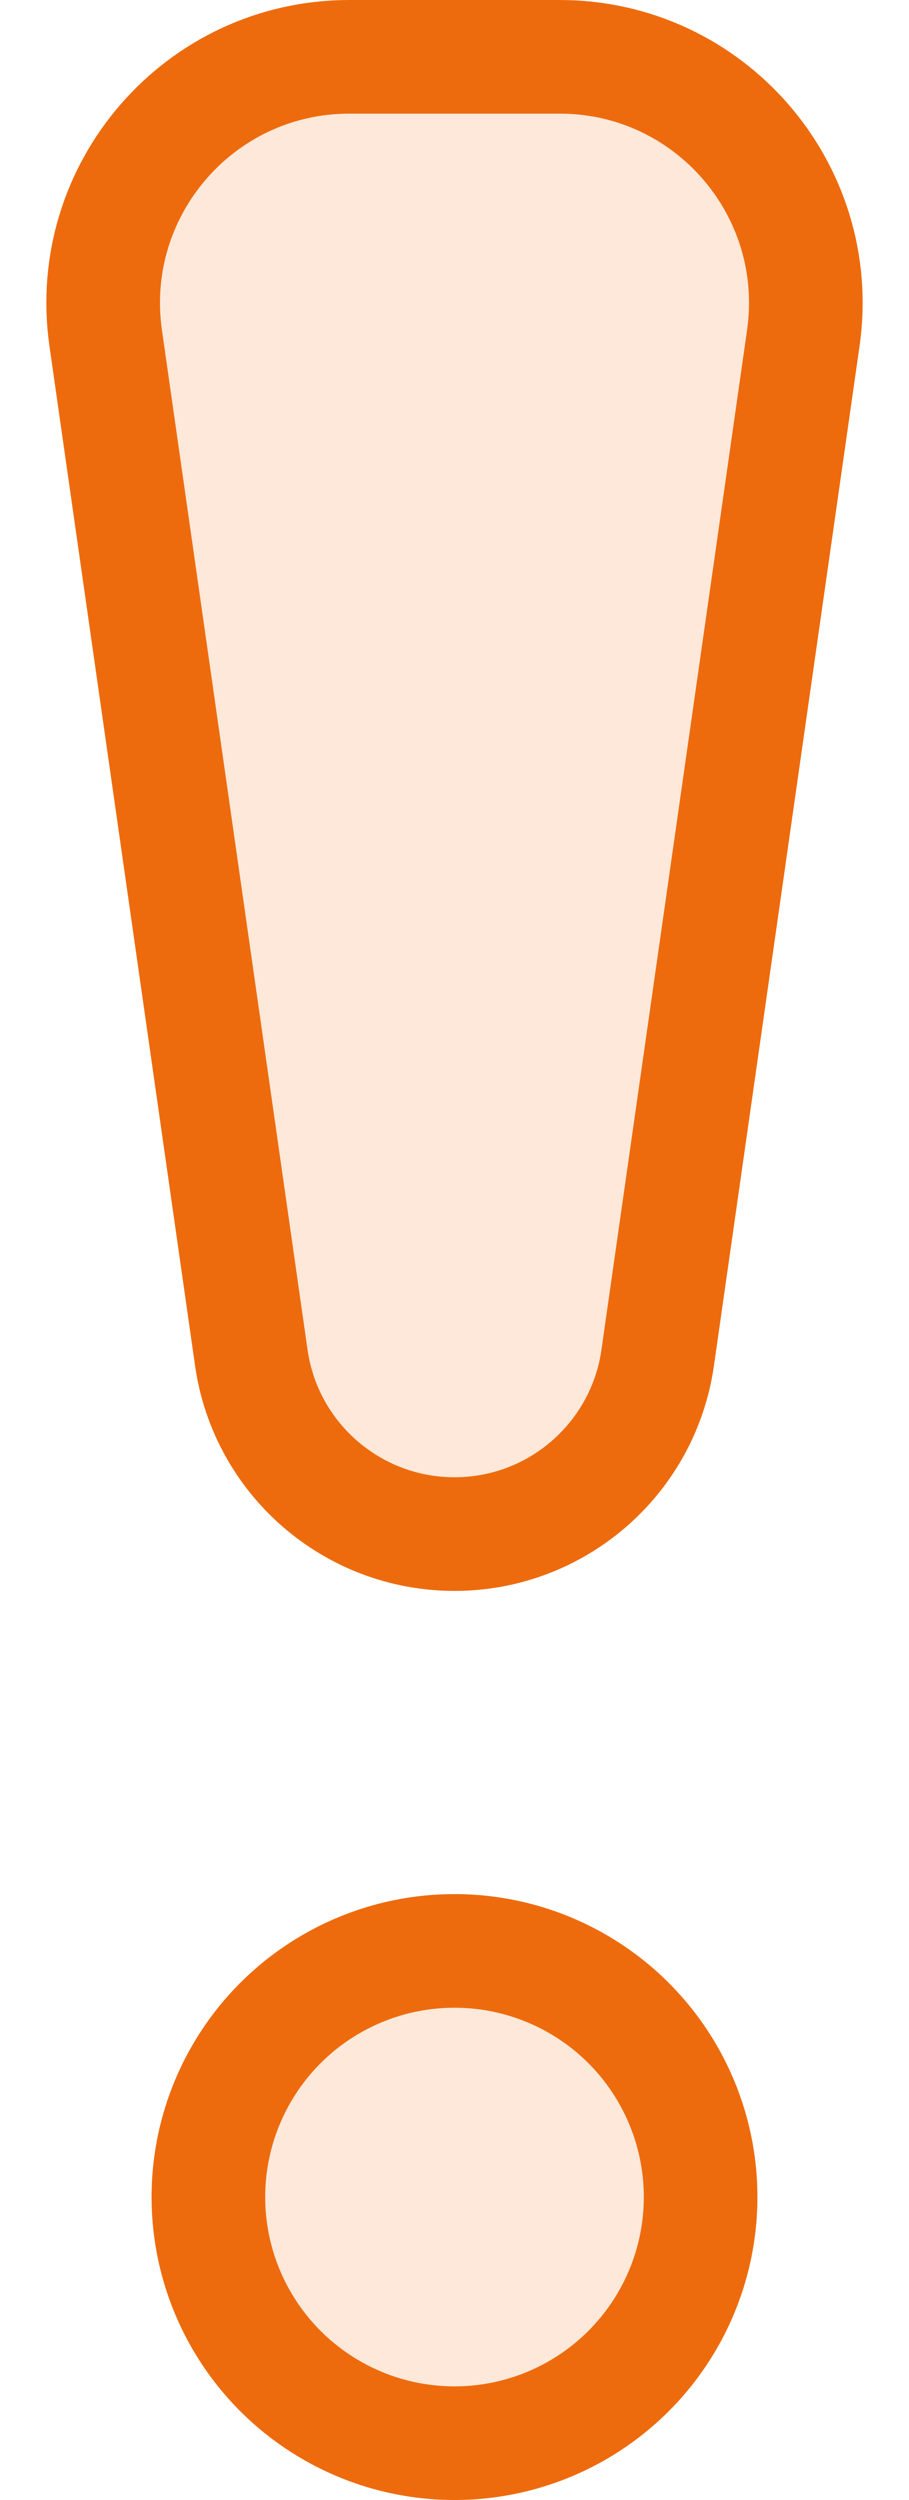 <svg width="4" height="11" viewBox="0 0 4 11" fill="none" xmlns="http://www.w3.org/2000/svg">
<path d="M0.465 1.487C0.372 0.834 0.878 0.25 1.537 0.25H2.463C3.122 0.25 3.628 0.834 3.535 1.487L2.894 5.975C2.83 6.42 2.449 6.75 2 6.75C1.551 6.75 1.17 6.42 1.106 5.975L0.465 1.487Z" fill="#EE6B0D" fill-opacity="0.16" stroke="#EE6B0D" stroke-width="0.5"/>
<circle cx="2" cy="9.667" r="1.083" fill="#EE6B0D" fill-opacity="0.16" stroke="#EE6B0D" stroke-width="0.5"/>
</svg>

